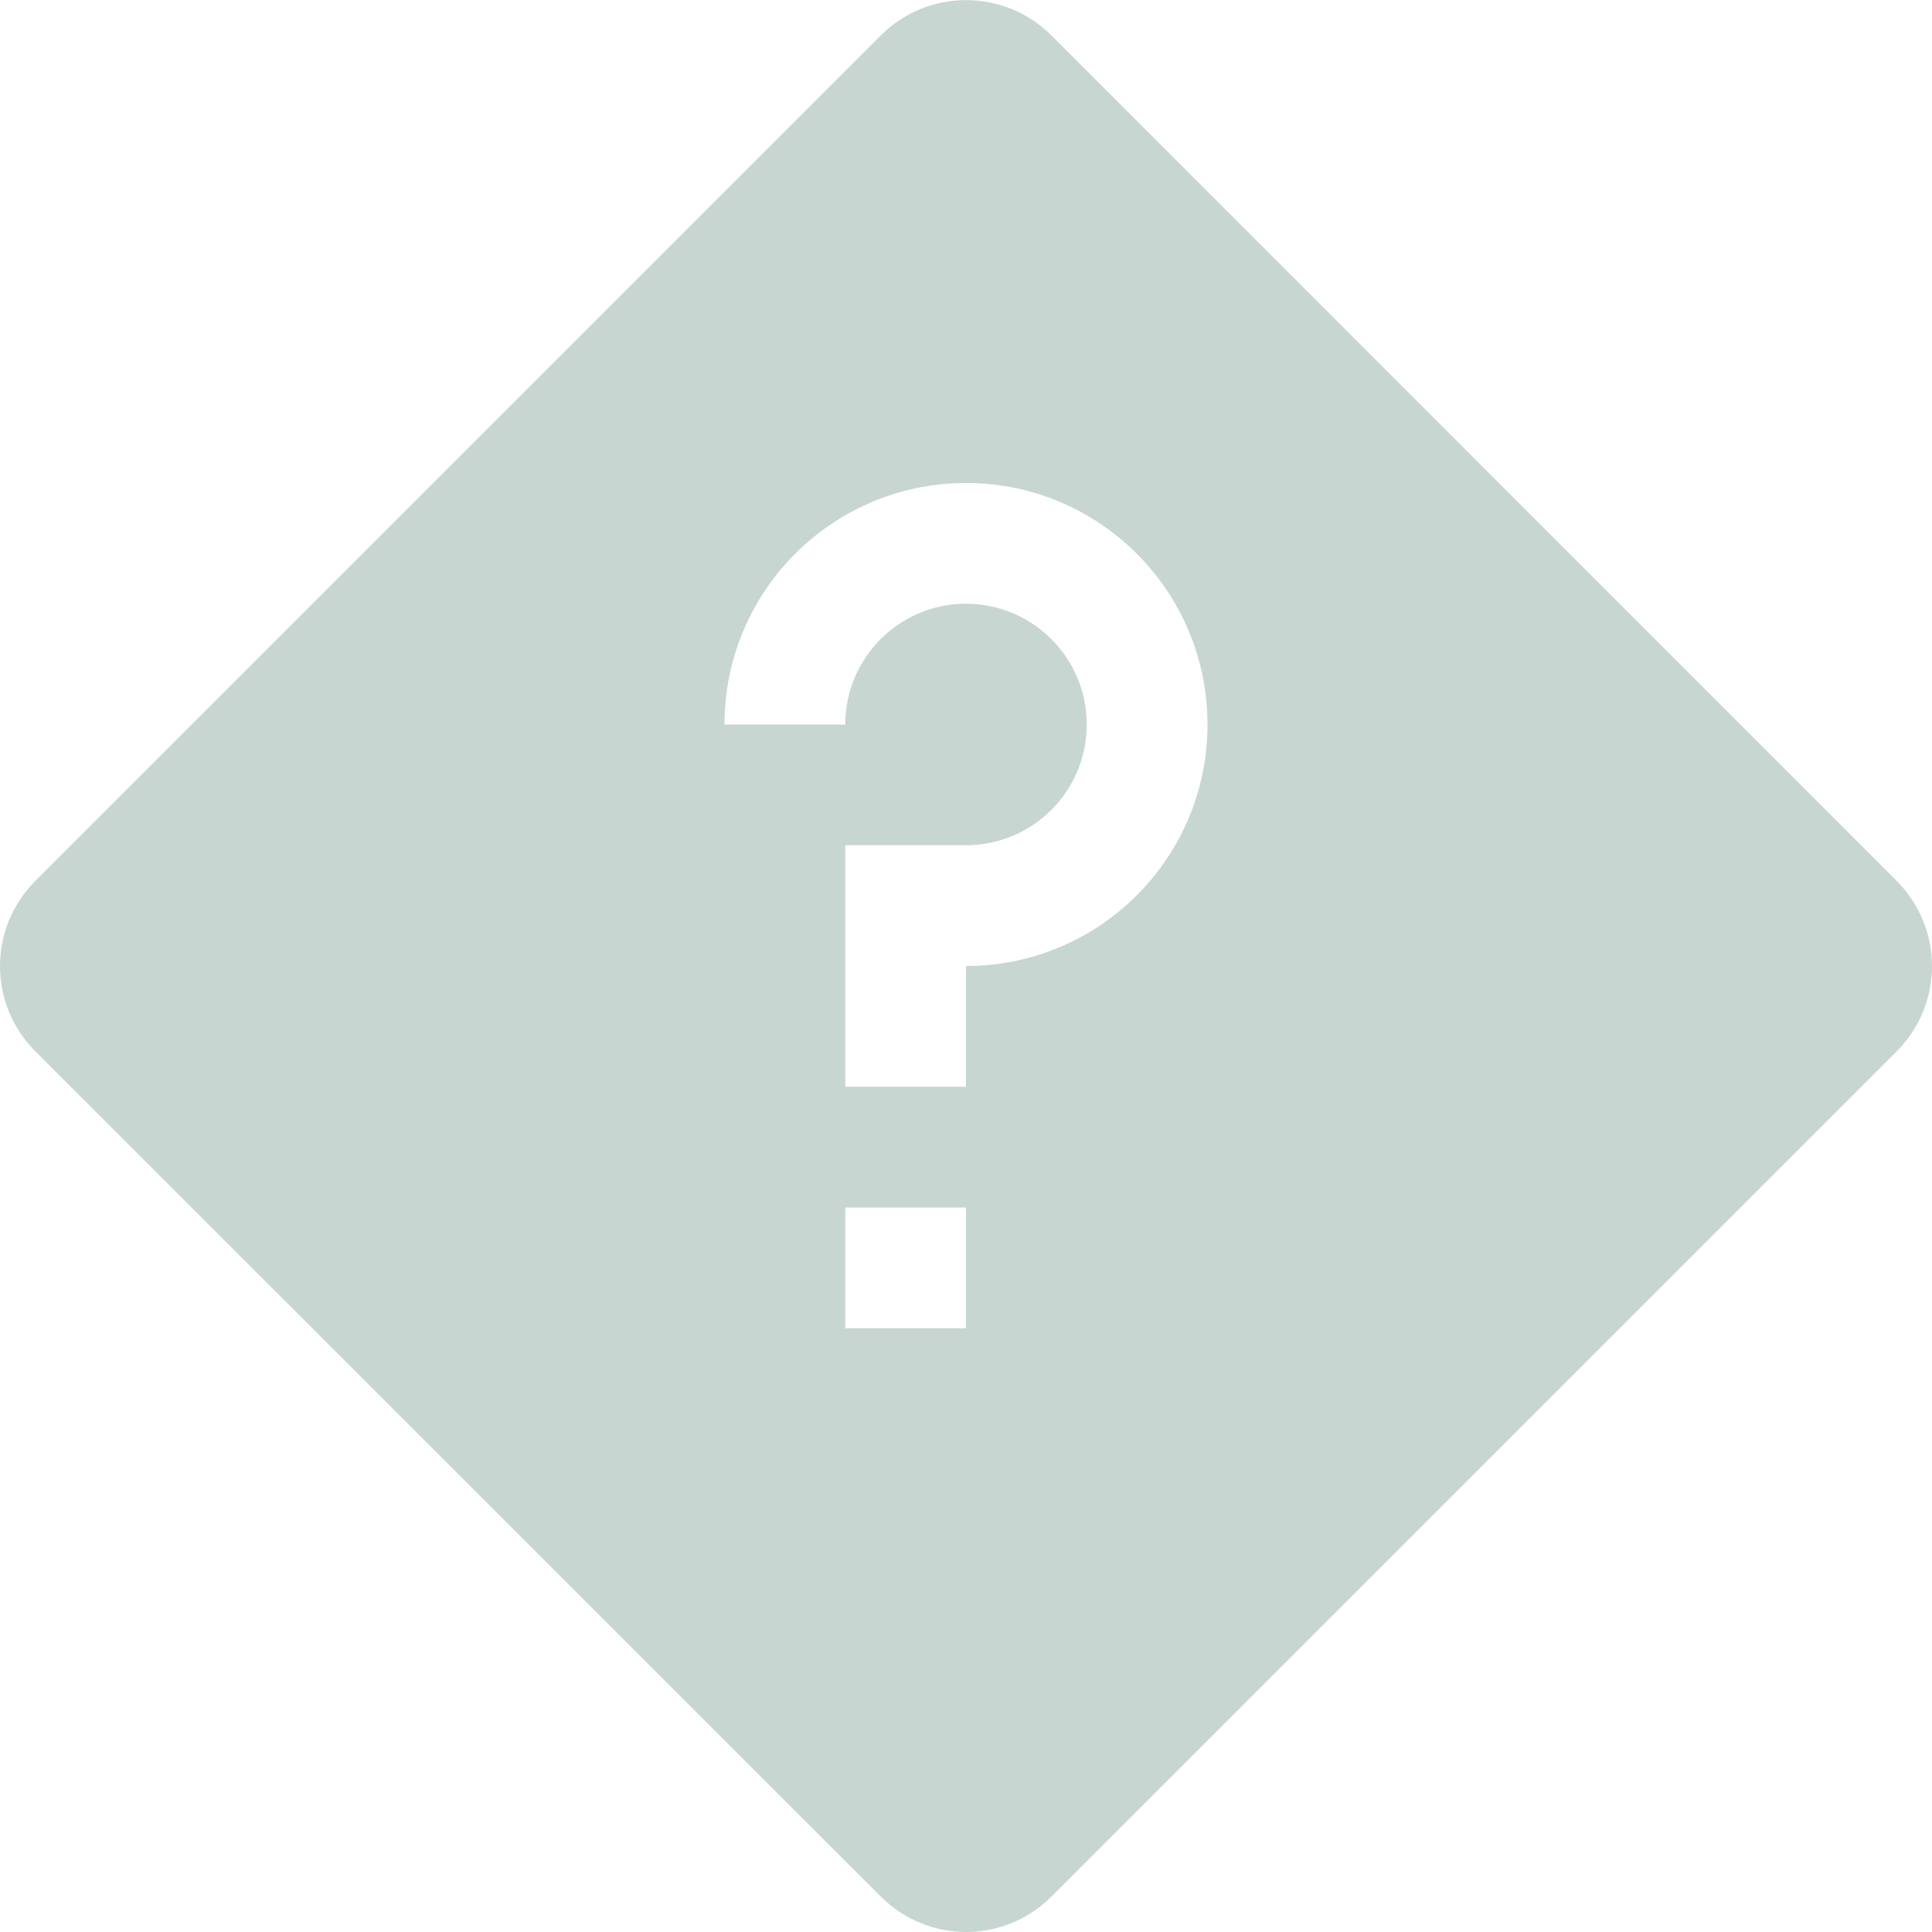 <svg xmlns="http://www.w3.org/2000/svg" width="16" height="16" version="1.1">
 <path style="fill:#c7d6d0" d="M 8.001,0.001 C 7.745,0.001 7.49,0.098 7.294,0.294 L 0.294,7.294 C -0.098,7.686 -0.098,8.316 0.294,8.708 L 7.294,15.706 C 7.686,16.098 8.316,16.098 8.708,15.706 L 15.706,8.708 C 16.098,8.316 16.098,7.686 15.706,7.294 L 8.708,0.294 C 8.512,0.098 8.256,0.001 8.001,0.001 Z M 8,4 C 9.105,4 10,4.895 10,6 10,7.105 9.105,8 8,8 V 9 H 7 V 7 H 8 C 8.552,7 9,6.552 9,6 9,5.448 8.552,5 8,5 7.448,5 7,5.448 7,6 H 6 C 6,4.895 6.895,4 8,4 Z M 7,10 H 8 V 11 H 7 Z"/>
</svg>
